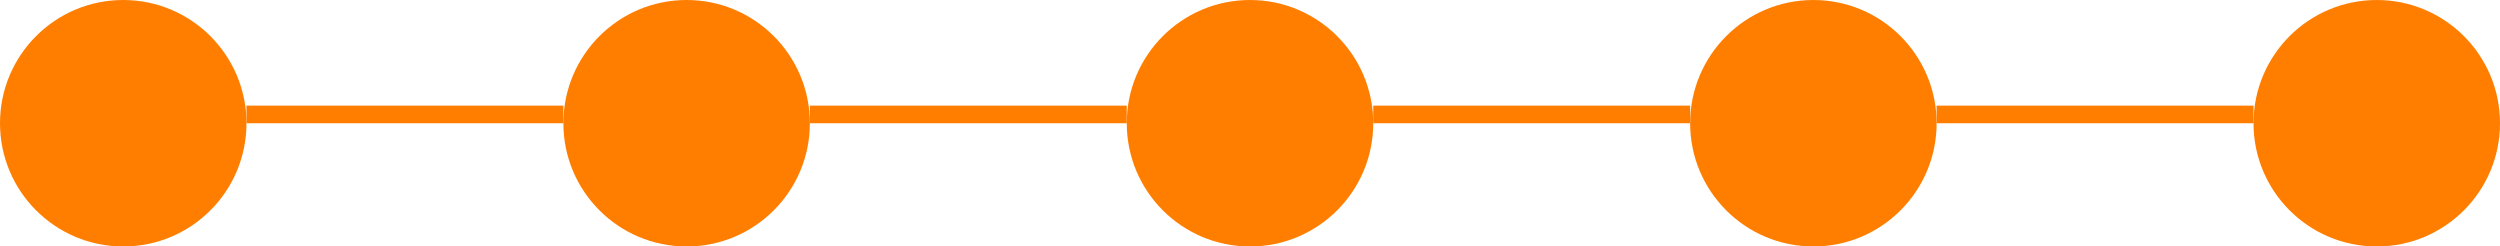 <svg width="142" height="14" viewBox="0 0 142 14" fill="none" xmlns="http://www.w3.org/2000/svg">
<g id="Frame 1">
<circle id="Ellipse 1" cx="7" cy="7" r="7" fill="#FF7E00"/>
<path id="Ellipse 2" d="M110 7C110 10.866 106.866 14 103 14C99.134 14 96 10.866 96 7C96 3.134 99.134 0 103 0C106.866 0 110 3.134 110 7Z" fill="#FF7E00"/>
<path id="Ellipse 3" d="M78 7C78 10.866 74.866 14 71 14C67.134 14 64 10.866 64 7C64 3.134 67.134 0 71 0C74.866 0 78 3.134 78 7Z" fill="#FF7E00"/>
<circle id="Ellipse 4" cx="39" cy="7" r="7" fill="#FF7E00"/>
<path id="Ellipse 5" d="M142 7C142 10.866 138.866 14 135 14C131.134 14 128 10.866 128 7C128 3.134 131.134 0 135 0C138.866 0 142 3.134 142 7Z" fill="#FF7E00"/>
<line id="Line 1" x1="14" y1="6.5" x2="32" y2="6.5" stroke="#FF7E00"/>
<line id="Line 2" x1="46" y1="6.5" x2="64" y2="6.5" stroke="#FF7E00"/>
<line id="Line 3" x1="78" y1="6.5" x2="96" y2="6.5" stroke="#FF7E00"/>
<line id="Line 4" x1="110" y1="6.5" x2="128" y2="6.5" stroke="#FF7E00"/>
</g>
</svg>
